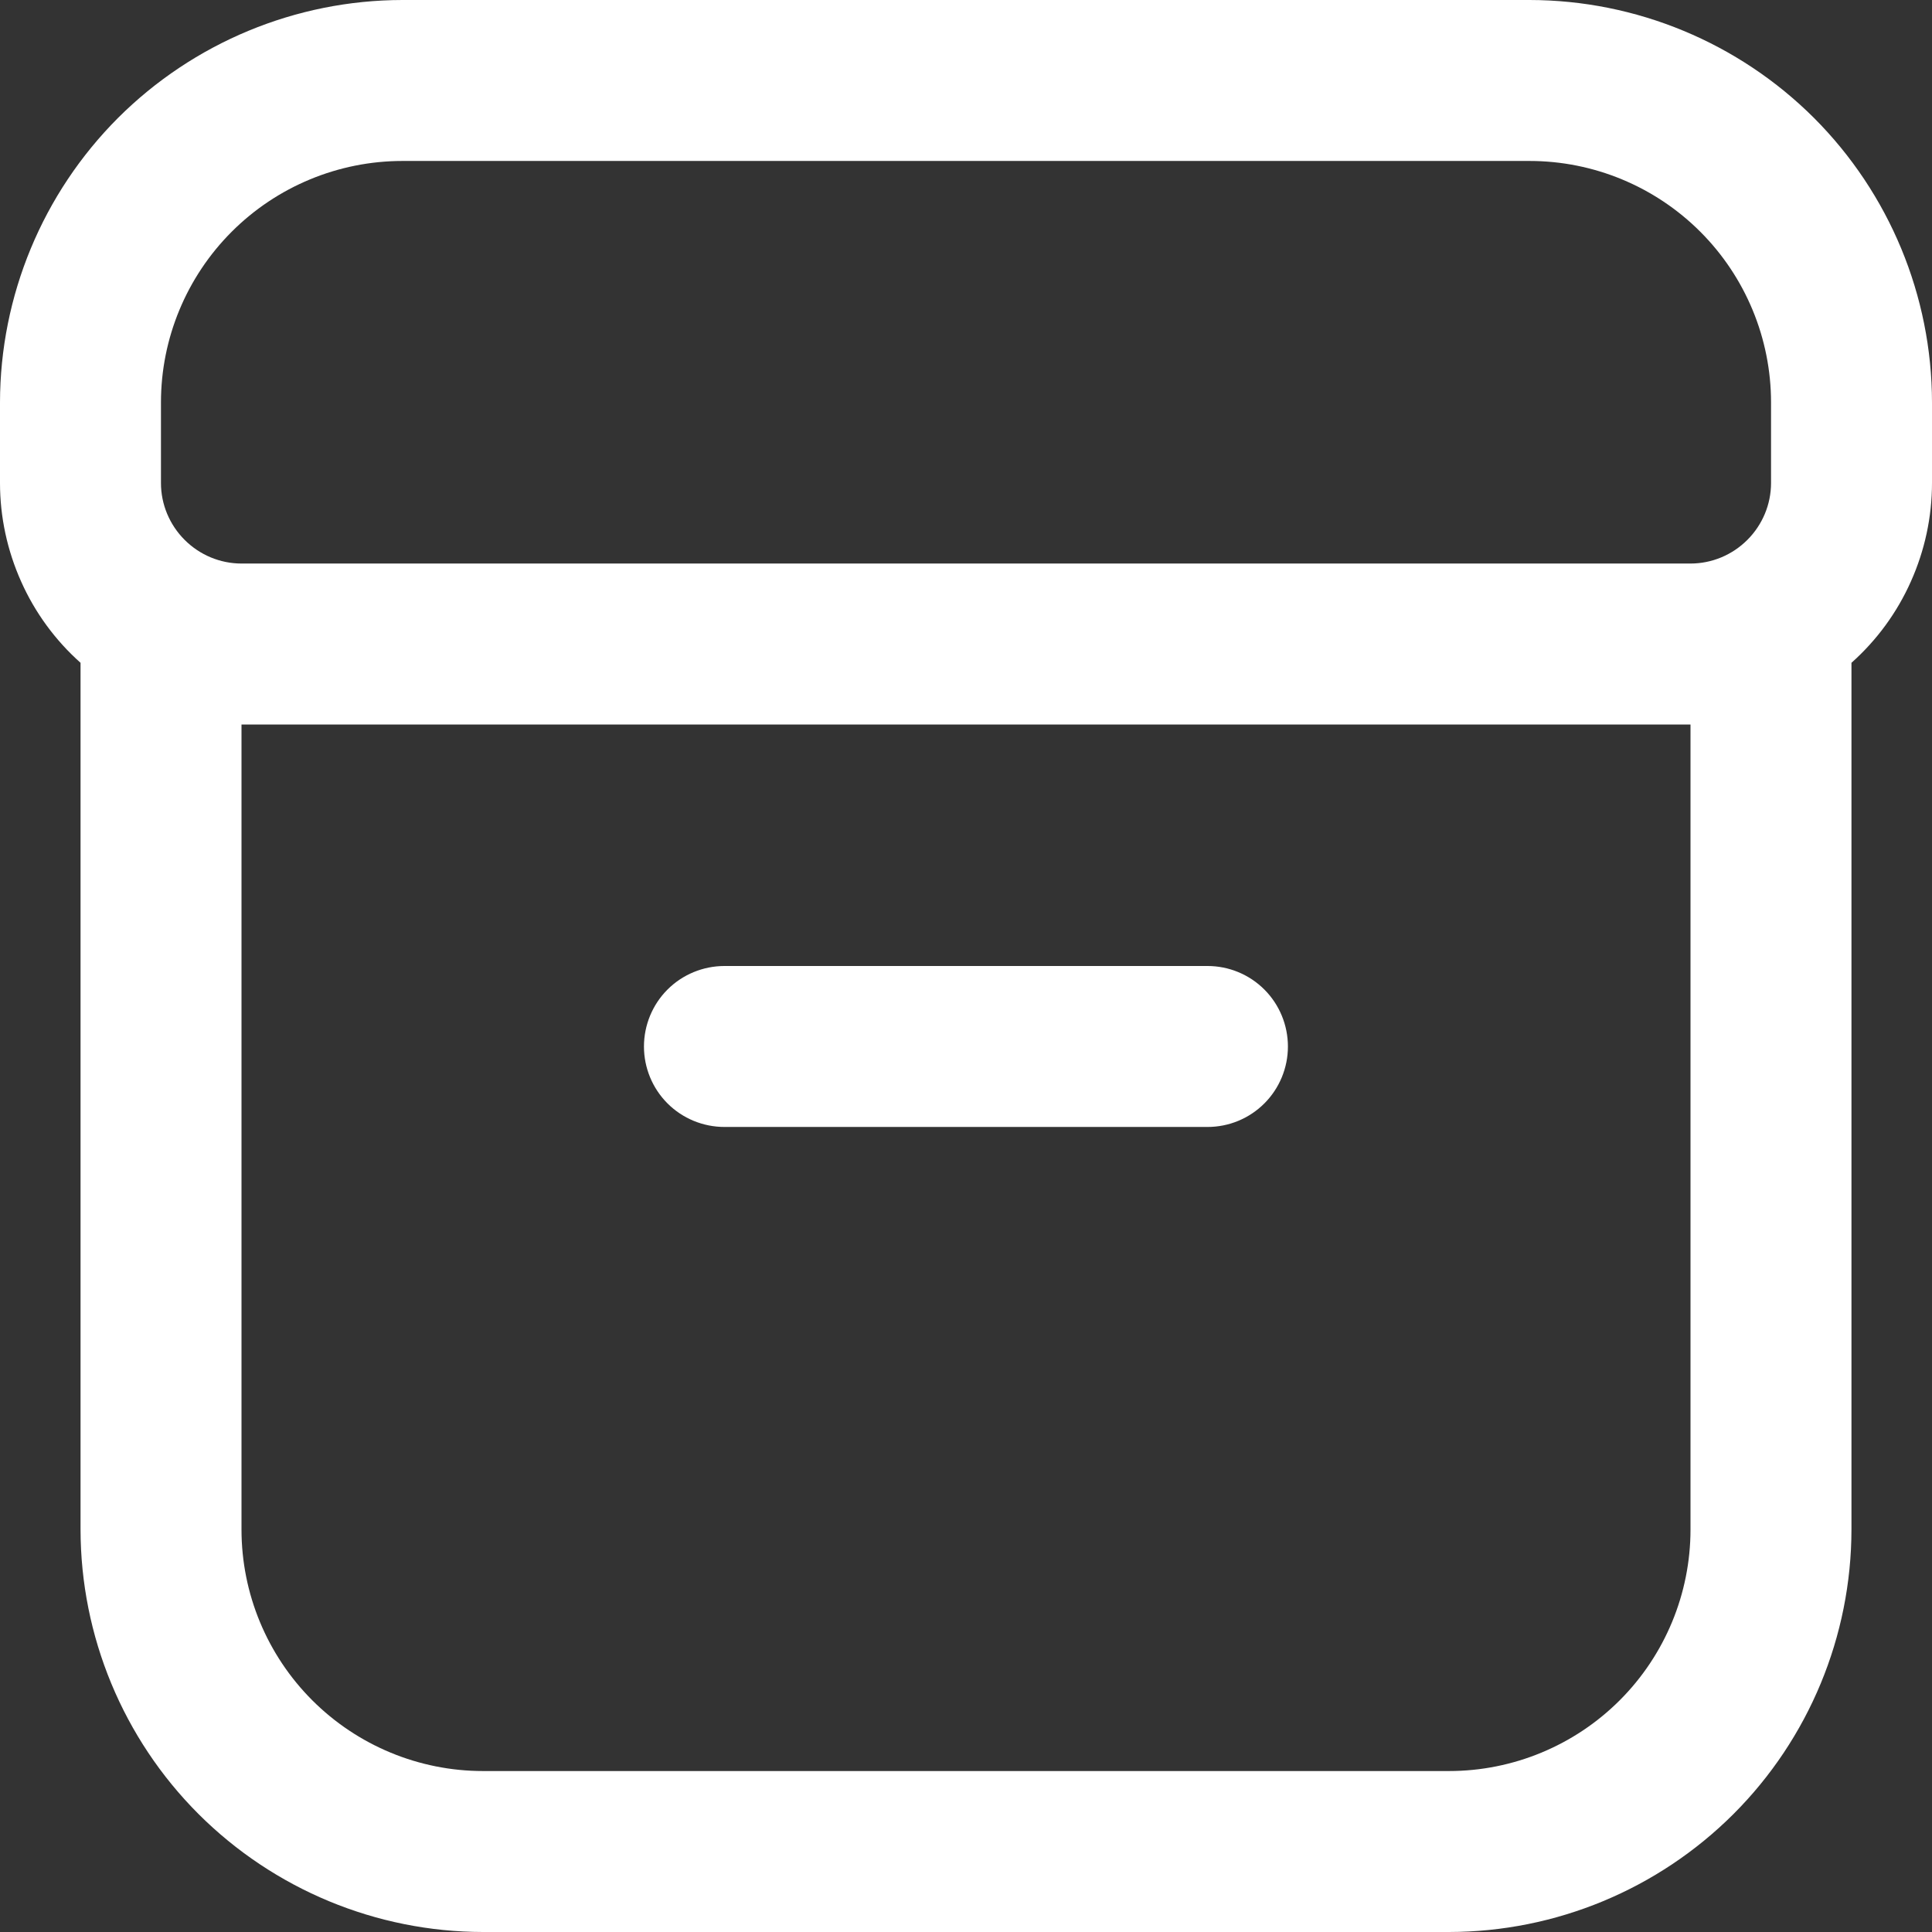 <svg width="16" height="16" viewBox="0 0 16 16" fill="none" xmlns="http://www.w3.org/2000/svg">
<rect x="0" y="0" width="16" height="16" fill="#333333" stroke="none"/>
<g clip-path="url(#clip0_4312_13086)">
<path d="M6 9.333H10C10.177 9.333 10.346 9.263 10.471 9.138C10.596 9.013 10.666 8.843 10.666 8.667C10.666 8.49 10.596 8.32 10.471 8.195C10.346 8.07 10.177 8 10 8H6C5.823 8 5.653 8.07 5.528 8.195C5.403 8.32 5.333 8.49 5.333 8.667C5.333 8.843 5.403 9.013 5.528 9.138C5.653 9.263 5.823 9.333 6 9.333Z" fill="white"/>
<path d="M12.667 0H3.333C2.45 0.001 1.602 0.353 0.977 0.977C0.353 1.602 0.001 2.45 0 3.333L0 4C0 4.281 0.06 4.559 0.175 4.816C0.289 5.072 0.457 5.302 0.667 5.489V12.667C0.668 13.55 1.019 14.398 1.644 15.023C2.269 15.647 3.116 15.999 4 16H12C12.884 15.999 13.731 15.647 14.356 15.023C14.981 14.398 15.332 13.55 15.333 12.667V5.489C15.543 5.302 15.711 5.072 15.825 4.816C15.94 4.559 16 4.281 16 4V3.333C15.999 2.45 15.647 1.602 15.023 0.977C14.398 0.353 13.55 0.001 12.667 0ZM1.333 3.333C1.333 2.803 1.544 2.294 1.919 1.919C2.294 1.544 2.803 1.333 3.333 1.333H12.667C13.197 1.333 13.706 1.544 14.081 1.919C14.456 2.294 14.667 2.803 14.667 3.333V4C14.667 4.177 14.596 4.346 14.471 4.471C14.346 4.596 14.177 4.667 14 4.667H2C1.823 4.667 1.654 4.596 1.529 4.471C1.404 4.346 1.333 4.177 1.333 4V3.333ZM14 12.667C14 13.197 13.789 13.706 13.414 14.081C13.039 14.456 12.53 14.667 12 14.667H4C3.47 14.667 2.961 14.456 2.586 14.081C2.211 13.706 2 13.197 2 12.667V6H14V12.667Z" fill="white"/>
</g>
<defs>
<clipPath id="clip0_4312_13086">
<rect width="16" height="16" fill="white"/>
</clipPath>
</defs>
</svg>
